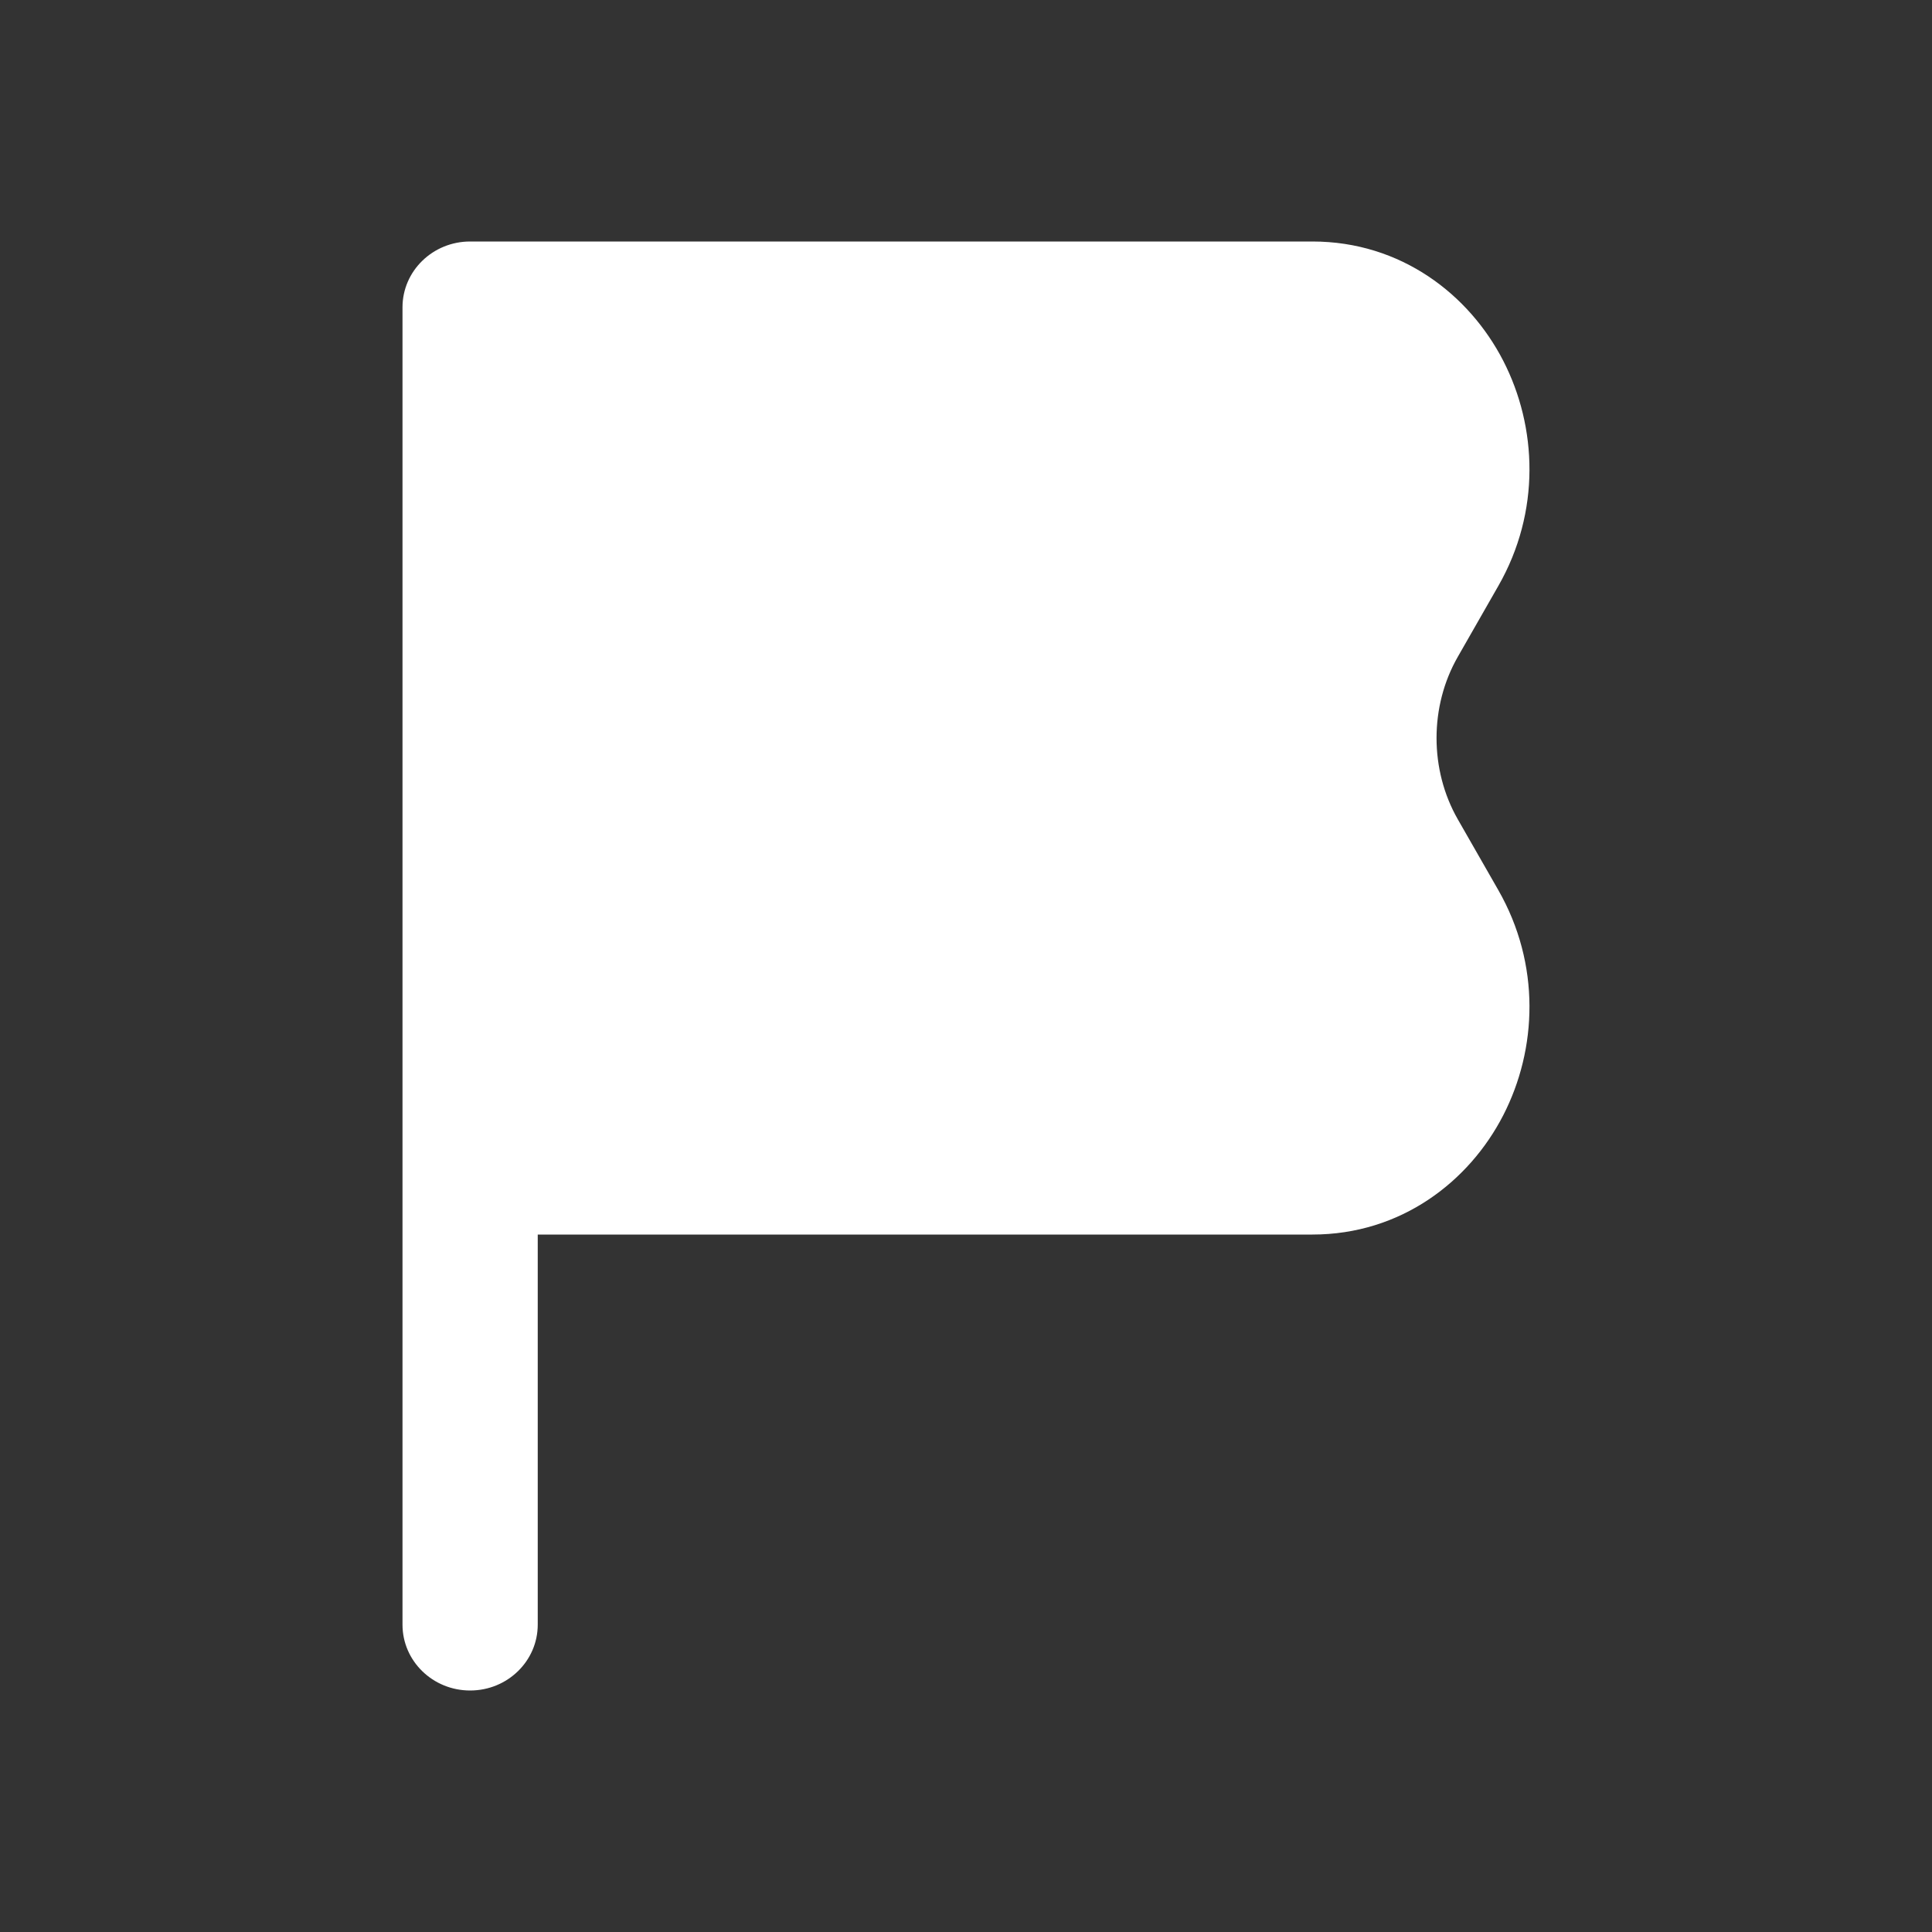 <svg viewBox="0 0 24 24" fill="none" xmlns="http://www.w3.org/2000/svg"><rect x="0" y="0" width="24" height="24" fill="#333333" stroke="none"/><g id="SVGRepo_bgCarrier" stroke-width="0"></g><g id="SVGRepo_tracerCarrier" stroke-linecap="round" stroke-linejoin="round"></g><g id="SVGRepo_iconCarrier"> <path d="M16.303 15.336H6.68V20.182C6.68 20.634 6.304 21 5.84 21C5.376 21 5 20.634 5 20.182V3.818C5 3.366 5.376 3 5.84 3H16.303C17.404 3 18.251 3.659 18.674 4.482C19.096 5.303 19.141 6.357 18.612 7.28L18.11 8.158C17.757 8.773 17.757 9.563 18.11 10.179L18.612 11.056C19.141 11.98 19.096 13.033 18.674 13.854C18.251 14.677 17.404 15.336 16.303 15.336Z" fill="#fff"></path> </g></svg>